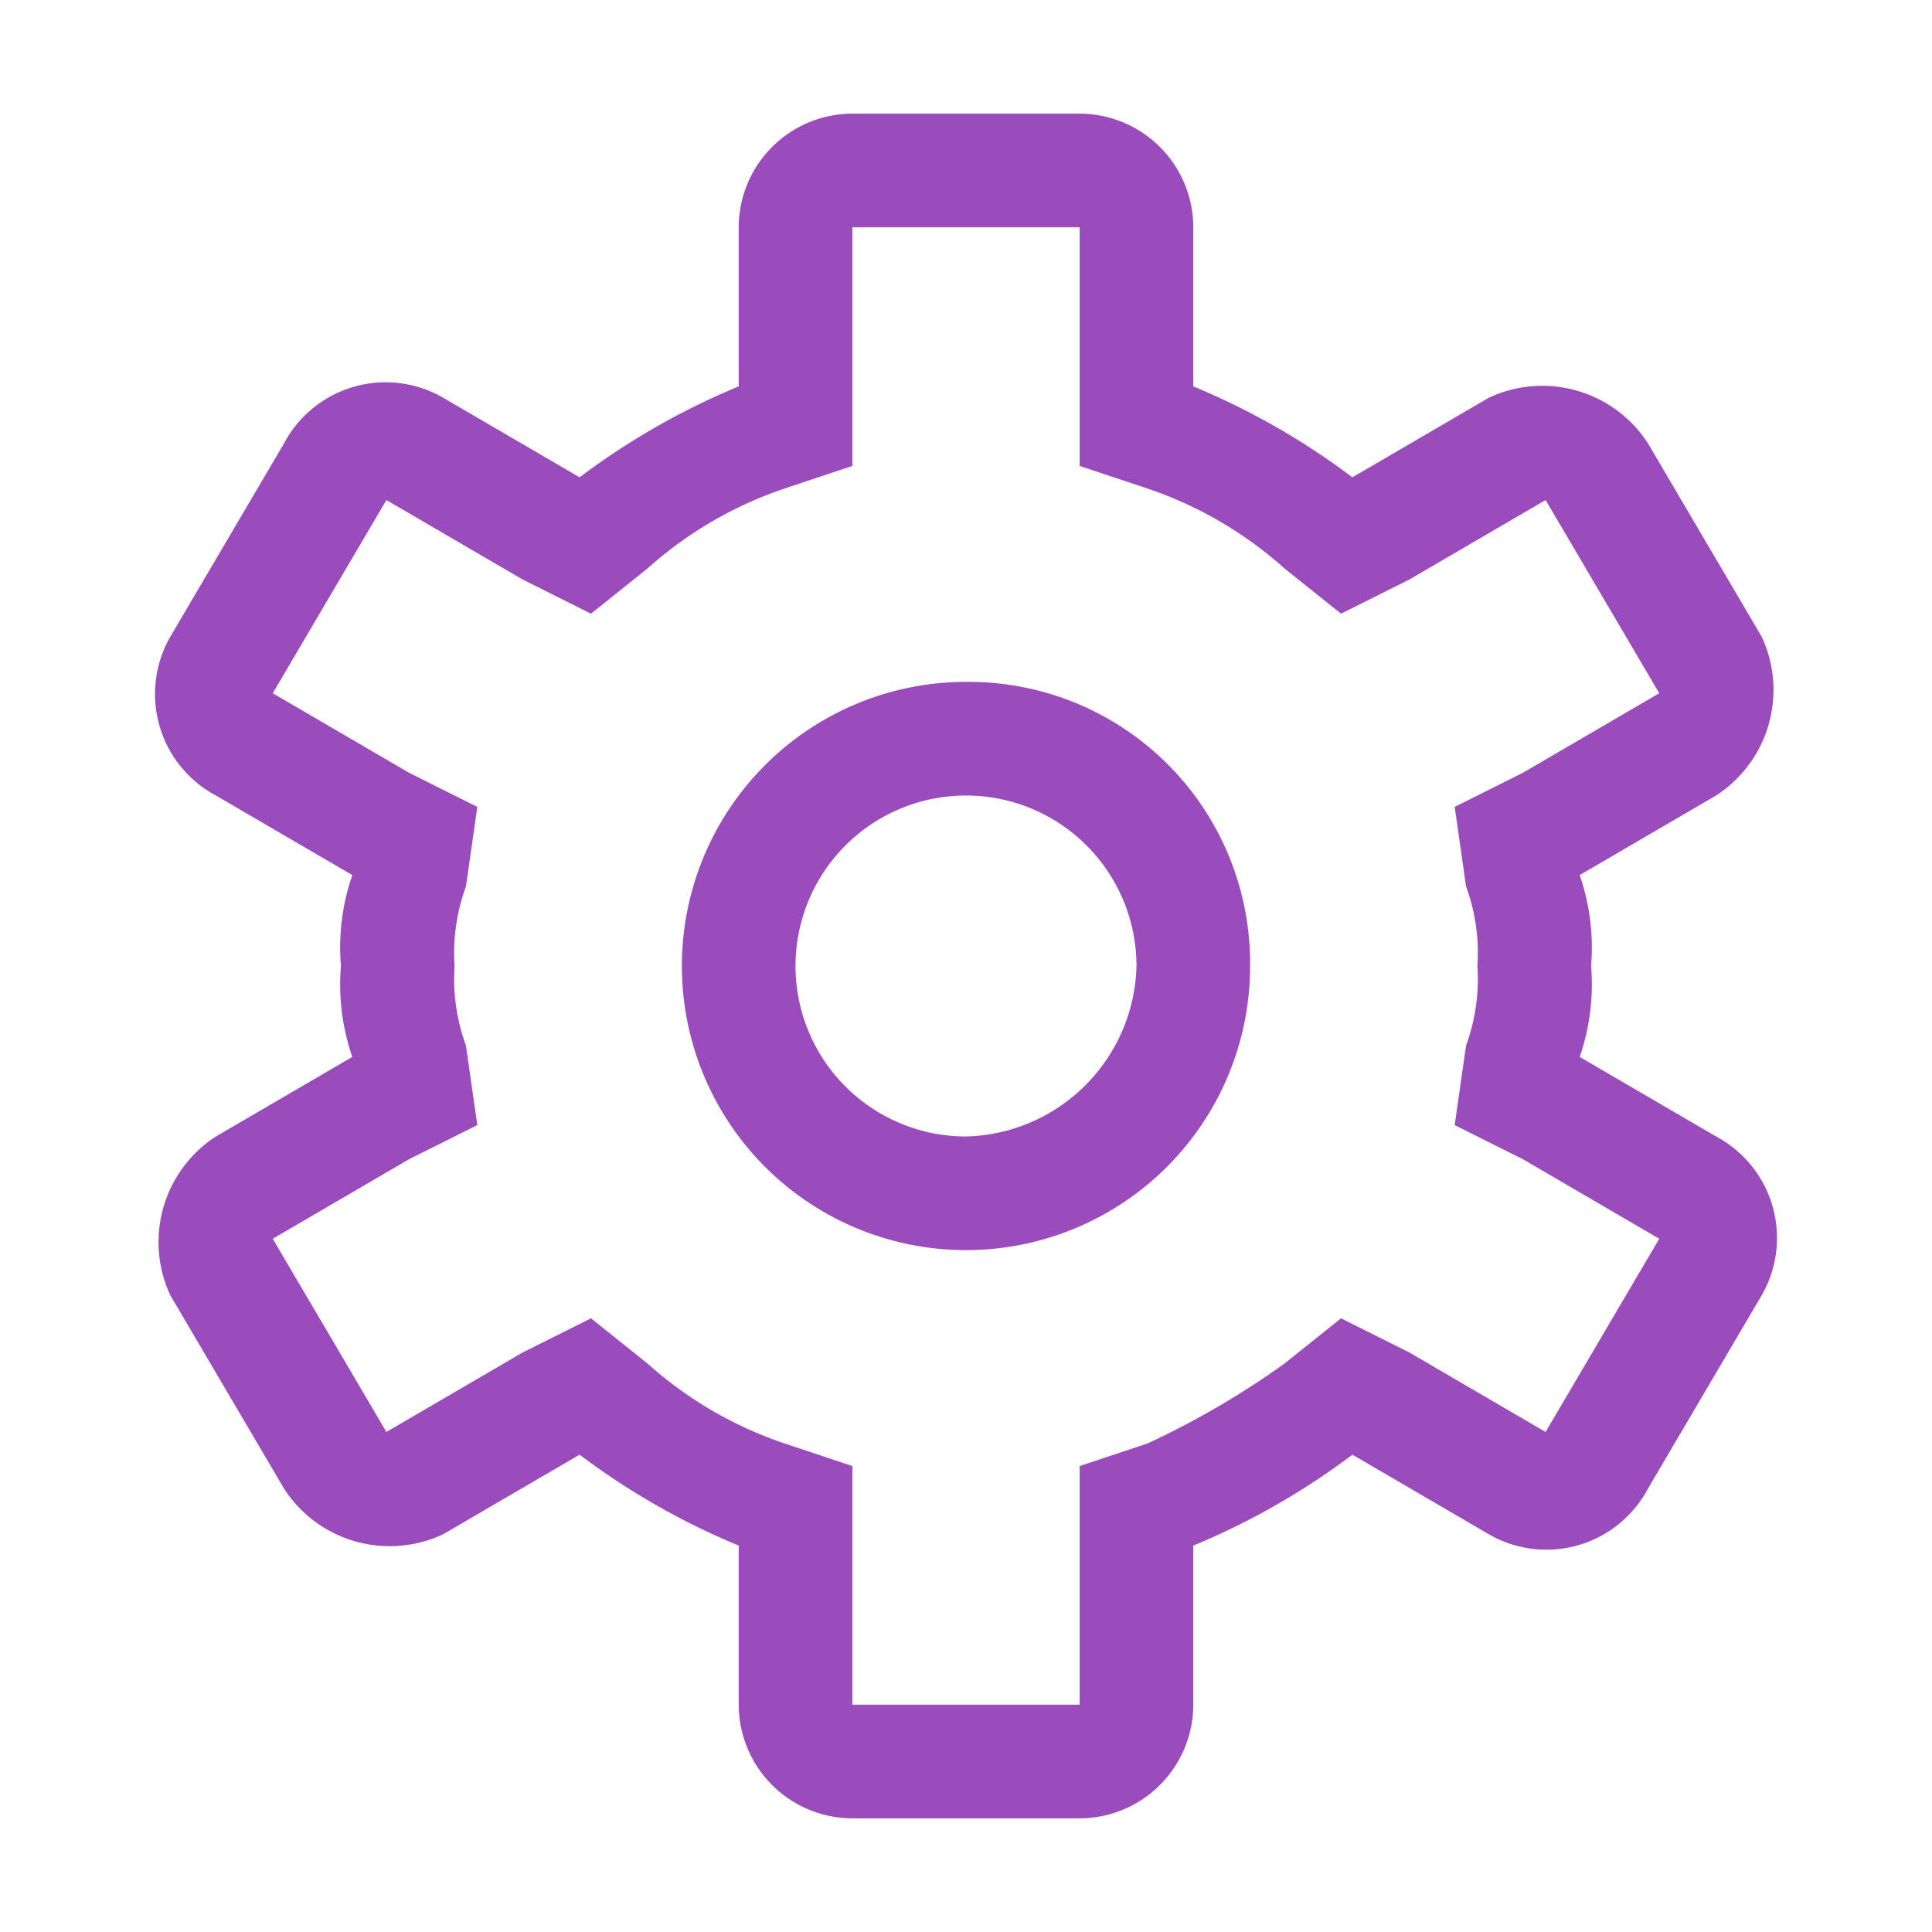 <svg xmlns="http://www.w3.org/2000/svg" width="17" height="17" viewBox="0 0 17 17"><path fill="#9A4CBD" d="M15.1 10l-1.2-.7a1.95 1.95 0 0 0 .1-.8 1.95 1.95 0 0 0-.1-.8l1.2-.7a1.107 1.107 0 0 0 .4-1.4l-1-1.7a1.107 1.107 0 0 0-1.4-.4l-1.2.7a6.376 6.376 0 0 0-1.4-.8V2a1.002 1.002 0 0 0-1-1h-2a1.002 1.002 0 0 0-1 1v1.4a6.376 6.376 0 0 0-1.4.8l-1.2-.7a1.012 1.012 0 0 0-1.4.4l-1 1.7A1.012 1.012 0 0 0 1.9 7l1.2.7a1.95 1.95 0 0 0-.1.8 1.95 1.95 0 0 0 .1.8l-1.2.7a1.107 1.107 0 0 0-.4 1.4l1 1.7a1.107 1.107 0 0 0 1.4.4l1.2-.7a6.376 6.376 0 0 0 1.4.8V15a1.002 1.002 0 0 0 1 1h2a1.002 1.002 0 0 0 1-1v-1.4a6.376 6.376 0 0 0 1.4-.8l1.2.7a1.012 1.012 0 0 0 1.4-.4l1-1.7a1.012 1.012 0 0 0-.4-1.4zm-1.5 2.6l-1.2-.7-.6-.3-.5.4a7.459 7.459 0 0 1-1.2.7l-.6.2V15h-2v-2.1l-.6-.2a3.458 3.458 0 0 1-1.2-.7l-.5-.4-.6.3-1.2.7-1-1.7 1.2-.7.6-.3-.1-.7a1.702 1.702 0 0 1-.1-.7 1.702 1.702 0 0 1 .1-.7l.1-.7-.6-.3-1.2-.7 1-1.7 1.2.7.6.3.5-.4a3.458 3.458 0 0 1 1.2-.7l.6-.2V2h2v2.1l.6.2a3.458 3.458 0 0 1 1.2.7l.5.4.6-.3 1.2-.7 1 1.7-1.2.7-.6.3.1.7a1.702 1.702 0 0 1 .1.7 1.702 1.702 0 0 1-.1.7l-.1.7.6.3 1.2.7zM8.5 6A2.5 2.5 0 1 0 11 8.5 2.476 2.476 0 0 0 8.5 6zm0 4A1.5 1.5 0 1 1 10 8.5 1.538 1.538 0 0 1 8.5 10z"/></svg>
